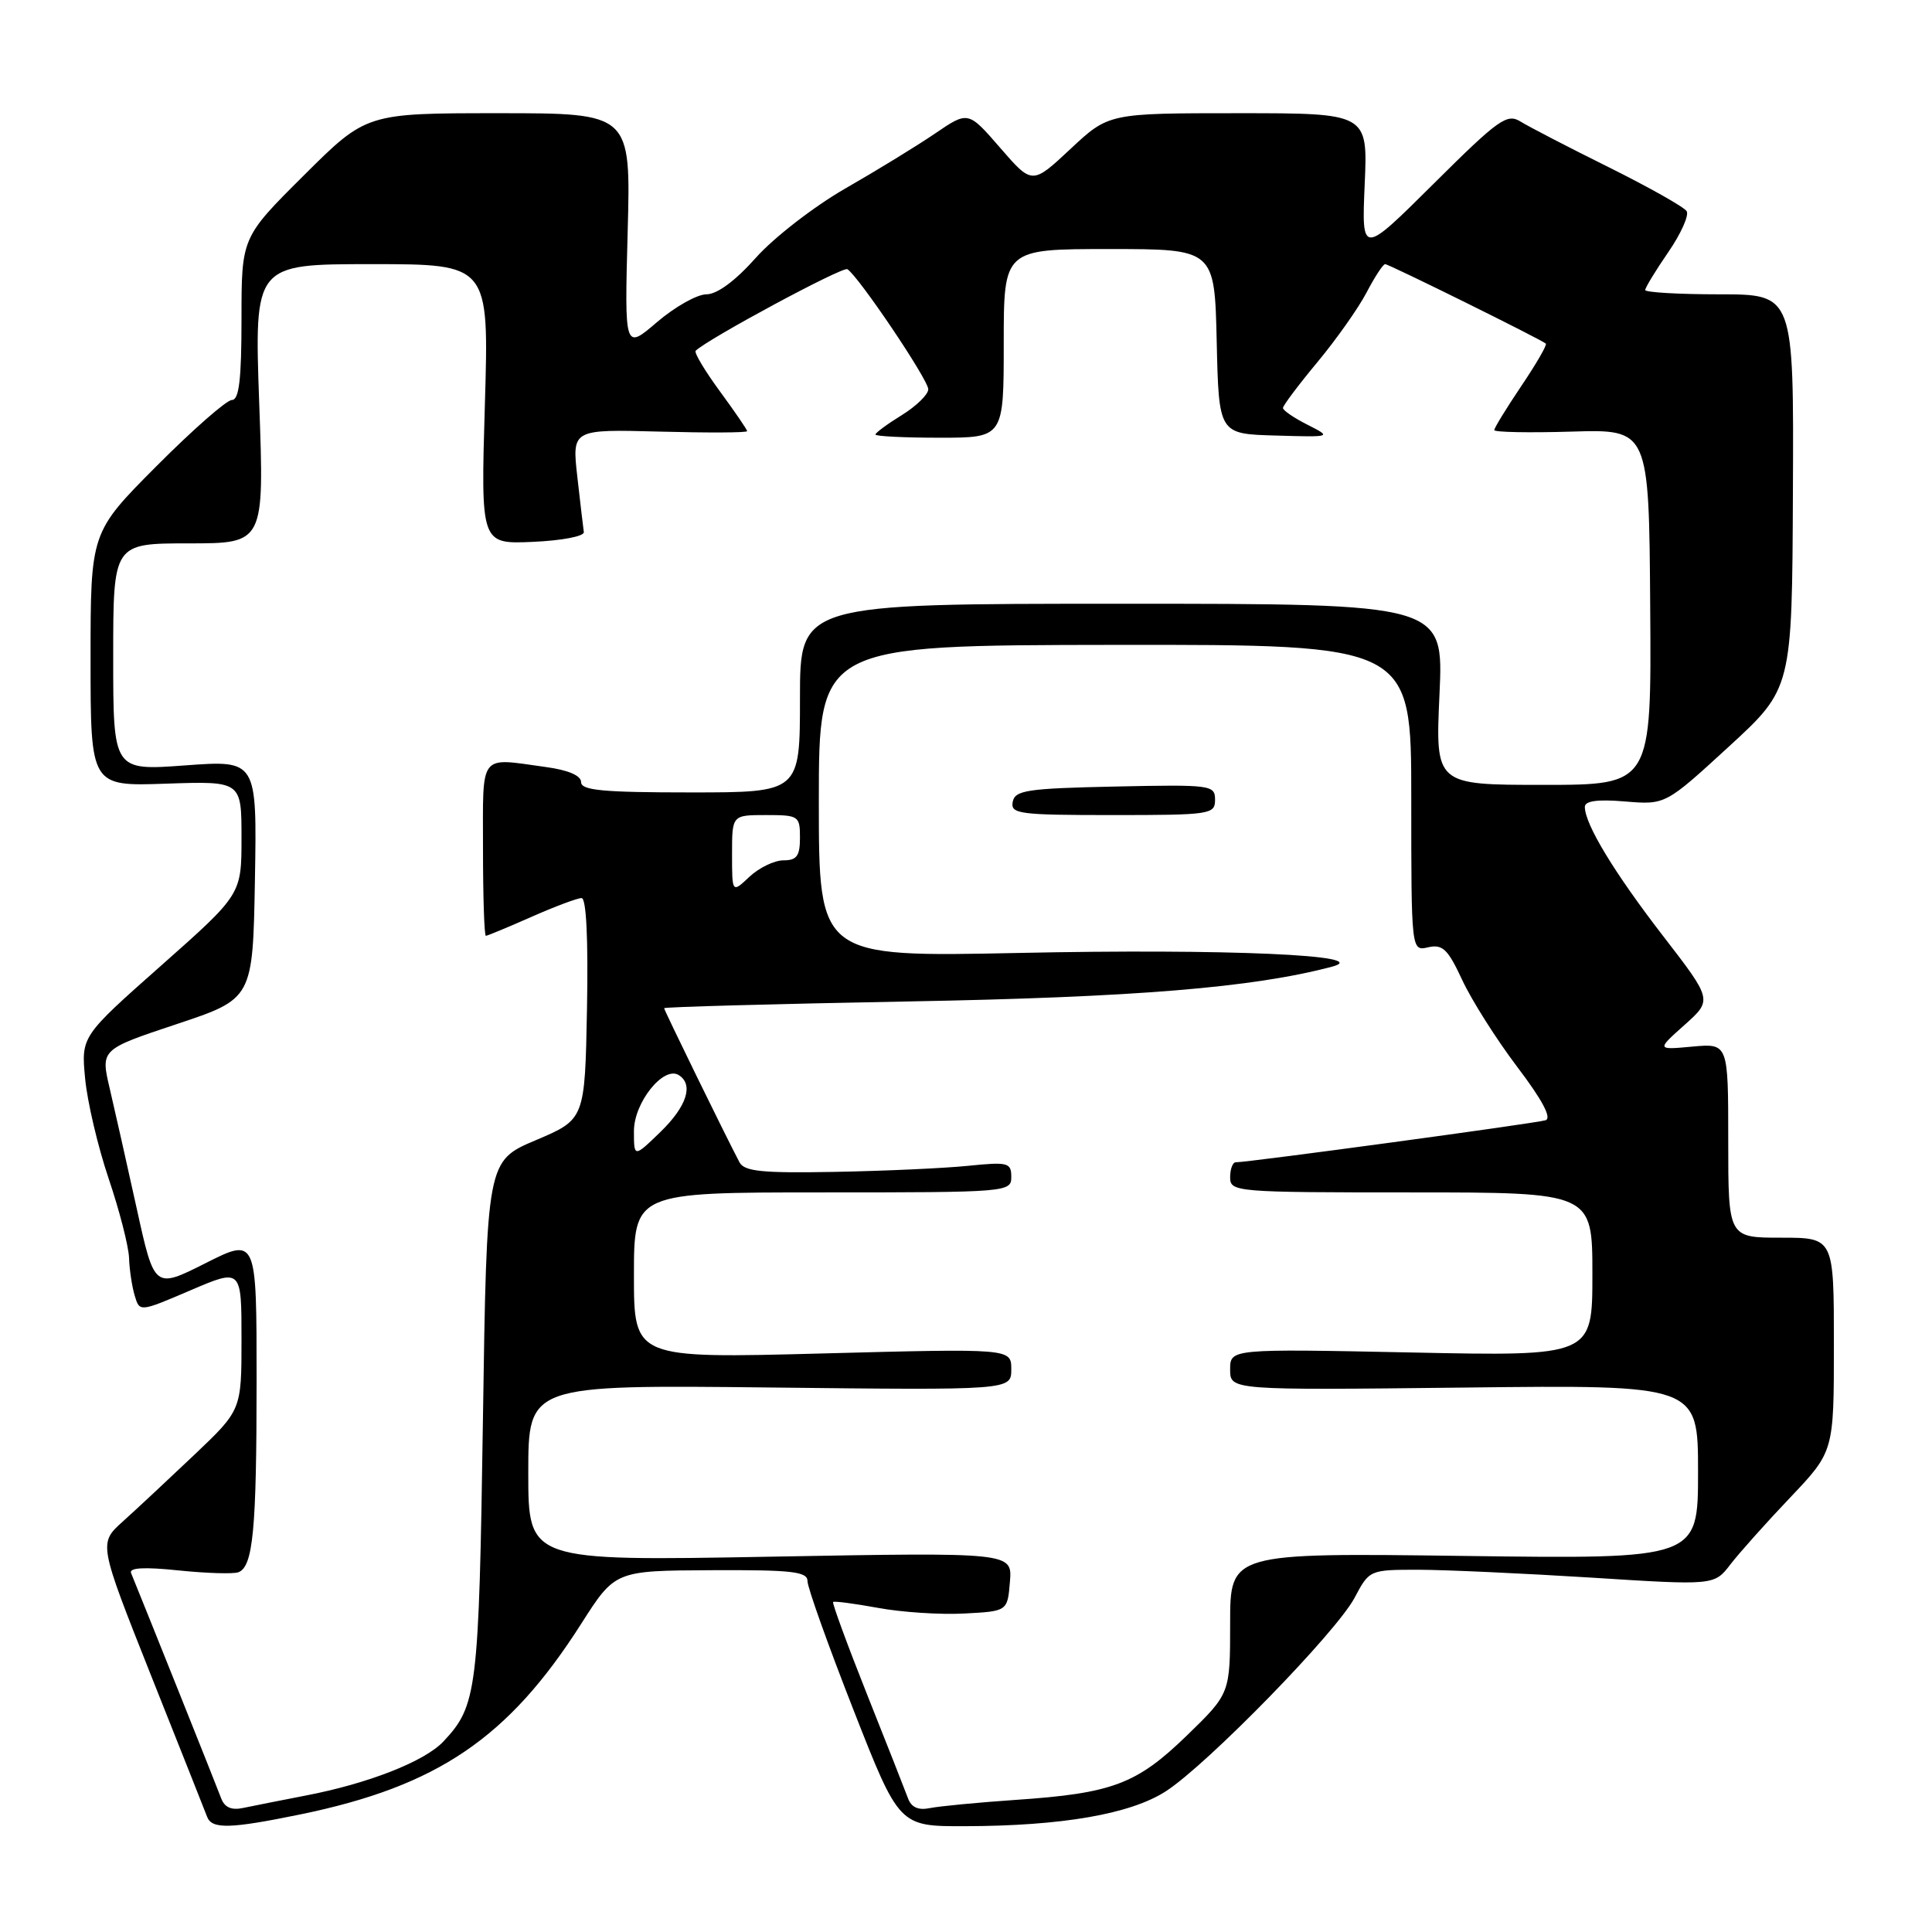 <?xml version="1.0" encoding="UTF-8" standalone="no"?>
<!DOCTYPE svg PUBLIC "-//W3C//DTD SVG 1.1//EN" "http://www.w3.org/Graphics/SVG/1.1/DTD/svg11.dtd" >
<svg xmlns="http://www.w3.org/2000/svg" xmlns:xlink="http://www.w3.org/1999/xlink" version="1.1" viewBox="0 0 256 256">
 <g >
 <path fill="currentColor"
d=" M 39.79 240.42 C 57.97 236.68 67.35 230.32 77.00 215.18 C 81.50 208.12 81.50 208.12 94.25 208.06 C 105.01 208.01 107.00 208.24 107.00 209.52 C 107.00 210.35 109.73 218.00 113.07 226.52 C 119.14 242.00 119.14 242.00 127.82 241.98 C 140.75 241.95 149.83 240.37 154.50 237.34 C 160.02 233.76 177.06 216.28 179.48 211.73 C 181.45 208.01 181.47 208.00 187.98 208.00 C 191.56 208.01 201.85 208.48 210.82 209.04 C 227.15 210.08 227.15 210.08 229.29 207.29 C 230.47 205.76 234.04 201.76 237.22 198.42 C 243.00 192.33 243.00 192.33 243.00 178.17 C 243.00 164.00 243.00 164.00 236.00 164.00 C 229.00 164.00 229.00 164.00 229.00 151.12 C 229.00 138.25 229.00 138.25 224.25 138.68 C 219.50 139.12 219.50 139.12 223.21 135.81 C 226.91 132.50 226.91 132.50 220.35 124.00 C 213.90 115.64 210.00 109.21 210.00 106.92 C 210.00 106.12 211.69 105.89 215.34 106.20 C 220.68 106.64 220.68 106.64 229.07 98.94 C 237.46 91.24 237.46 91.24 237.57 65.12 C 237.69 39.00 237.69 39.00 227.84 39.00 C 222.43 39.00 218.00 38.74 218.00 38.43 C 218.00 38.12 219.37 35.86 221.05 33.42 C 222.73 30.98 223.83 28.53 223.49 27.98 C 223.15 27.43 218.51 24.82 213.19 22.17 C 207.86 19.53 202.60 16.80 201.50 16.12 C 199.69 14.99 198.60 15.76 189.96 24.35 C 180.42 33.83 180.42 33.83 180.83 24.41 C 181.24 15.00 181.24 15.00 164.08 15.00 C 146.91 15.00 146.91 15.00 141.84 19.74 C 136.77 24.48 136.77 24.48 132.53 19.59 C 128.29 14.70 128.29 14.70 123.90 17.69 C 121.48 19.34 116.12 22.62 112.00 24.98 C 107.88 27.35 102.55 31.47 100.17 34.14 C 97.43 37.22 95.02 39.00 93.60 39.00 C 92.37 39.00 89.42 40.66 87.05 42.69 C 82.75 46.37 82.75 46.37 83.17 30.69 C 83.59 15.00 83.59 15.00 66.07 15.00 C 48.54 15.00 48.54 15.00 40.27 23.23 C 32.00 31.46 32.00 31.46 32.00 42.23 C 32.00 50.27 31.68 53.00 30.73 53.00 C 30.03 53.00 25.53 56.95 20.73 61.77 C 12.00 70.54 12.00 70.54 12.00 87.36 C 12.00 104.19 12.00 104.19 22.00 103.84 C 32.00 103.50 32.00 103.50 32.00 111.01 C 32.00 118.51 32.00 118.51 21.38 127.92 C 10.75 137.33 10.75 137.33 11.28 142.92 C 11.57 145.99 12.97 151.95 14.40 156.18 C 15.83 160.40 17.04 165.12 17.10 166.68 C 17.15 168.23 17.49 170.48 17.85 171.68 C 18.50 173.86 18.50 173.86 25.25 170.97 C 32.00 168.08 32.00 168.08 32.00 177.46 C 32.00 186.83 32.00 186.83 25.75 192.77 C 22.31 196.03 18.05 200.01 16.28 201.60 C 13.06 204.50 13.06 204.50 20.01 222.00 C 23.84 231.62 27.19 240.06 27.45 240.75 C 28.09 242.39 30.49 242.33 39.79 240.42 Z  M 29.30 238.27 C 28.77 236.83 18.93 212.24 17.37 208.44 C 17.07 207.73 19.08 207.61 23.67 208.09 C 27.37 208.47 30.94 208.58 31.59 208.33 C 33.54 207.58 34.00 202.72 34.00 182.86 C 34.00 163.97 34.00 163.97 27.23 167.38 C 20.46 170.79 20.46 170.79 18.12 160.15 C 16.83 154.29 15.22 147.15 14.55 144.28 C 13.32 139.06 13.32 139.06 23.41 135.70 C 33.50 132.34 33.50 132.34 33.78 116.53 C 34.05 100.72 34.05 100.72 24.53 101.42 C 15.00 102.12 15.00 102.12 15.00 87.06 C 15.00 72.00 15.00 72.00 25.01 72.00 C 35.02 72.00 35.02 72.00 34.35 53.50 C 33.69 35.00 33.69 35.00 49.24 35.00 C 64.80 35.00 64.80 35.00 64.25 53.55 C 63.70 72.10 63.70 72.10 70.60 71.80 C 74.46 71.63 77.44 71.06 77.36 70.50 C 77.28 69.95 76.89 66.66 76.50 63.19 C 75.79 56.88 75.79 56.88 87.40 57.19 C 93.78 57.36 99.00 57.34 99.00 57.13 C 99.00 56.93 97.37 54.55 95.38 51.84 C 93.39 49.12 91.95 46.72 92.18 46.48 C 93.75 44.92 111.65 35.29 112.28 35.67 C 113.74 36.57 123.00 50.31 123.00 51.58 C 123.00 52.27 121.42 53.81 119.50 55.00 C 117.57 56.19 116.00 57.35 116.00 57.58 C 116.00 57.81 119.83 58.00 124.50 58.00 C 133.00 58.00 133.00 58.00 133.00 45.50 C 133.00 33.00 133.00 33.00 146.97 33.00 C 160.94 33.00 160.94 33.00 161.22 45.25 C 161.50 57.50 161.50 57.50 169.00 57.71 C 176.50 57.93 176.50 57.93 173.25 56.28 C 171.46 55.38 170.00 54.38 170.00 54.06 C 170.00 53.74 172.05 51.01 174.56 47.99 C 177.07 44.97 180.01 40.81 181.08 38.75 C 182.16 36.69 183.26 35.00 183.54 35.00 C 184.04 35.00 204.22 44.98 204.83 45.53 C 205.02 45.70 203.55 48.23 201.58 51.15 C 199.61 54.08 198.00 56.70 198.00 56.99 C 198.00 57.27 202.61 57.36 208.25 57.19 C 218.50 56.88 218.50 56.88 218.66 80.44 C 218.83 104.00 218.83 104.00 204.51 104.00 C 190.19 104.00 190.19 104.00 190.74 92.00 C 191.29 80.00 191.29 80.00 148.65 80.00 C 106.00 80.00 106.00 80.00 106.00 92.50 C 106.00 105.00 106.00 105.00 91.50 105.00 C 79.92 105.00 77.00 104.73 77.00 103.64 C 77.00 102.77 75.30 102.04 72.36 101.64 C 63.37 100.40 64.00 99.58 64.00 112.50 C 64.00 118.83 64.17 124.00 64.38 124.00 C 64.58 124.00 67.29 122.87 70.40 121.50 C 73.51 120.12 76.51 119.00 77.06 119.00 C 77.69 119.00 77.95 124.39 77.78 133.66 C 77.50 148.32 77.50 148.32 71.00 151.08 C 64.50 153.83 64.50 153.83 63.99 188.17 C 63.45 224.09 63.22 225.99 58.77 230.74 C 56.29 233.39 48.84 236.32 40.50 237.92 C 37.20 238.56 33.48 239.30 32.23 239.56 C 30.67 239.90 29.75 239.49 29.30 238.27 Z  M 120.31 238.27 C 119.95 237.30 117.52 231.11 114.89 224.52 C 112.27 217.93 110.25 212.42 110.39 212.27 C 110.54 212.13 113.21 212.48 116.33 213.05 C 119.44 213.63 124.58 213.97 127.75 213.80 C 133.50 213.50 133.50 213.50 133.82 209.59 C 134.14 205.69 134.14 205.69 102.07 206.27 C 70.00 206.85 70.00 206.85 70.00 195.17 C 70.00 183.50 70.00 183.50 102.00 183.85 C 134.00 184.21 134.00 184.21 134.00 181.44 C 134.00 178.68 134.00 178.68 109.00 179.34 C 84.00 180.00 84.00 180.00 84.00 169.00 C 84.00 158.00 84.00 158.00 109.00 158.00 C 133.54 158.00 134.00 157.96 134.00 155.95 C 134.00 154.05 133.57 153.94 128.25 154.48 C 125.09 154.80 117.16 155.16 110.63 155.28 C 100.94 155.46 98.62 155.22 97.98 154.00 C 96.06 150.35 88.00 133.85 88.00 133.59 C 88.00 133.43 102.51 133.03 120.25 132.70 C 150.39 132.15 166.01 130.87 176.50 128.09 C 182.26 126.56 162.41 125.69 135.00 126.27 C 108.50 126.82 108.50 126.82 108.50 106.16 C 108.50 85.50 108.50 85.50 147.75 85.45 C 187.00 85.41 187.00 85.41 187.00 105.72 C 187.00 126.04 187.00 126.04 189.25 125.52 C 191.15 125.09 191.85 125.76 193.76 129.87 C 195.00 132.54 198.28 137.72 201.05 141.38 C 204.38 145.77 205.65 148.17 204.79 148.44 C 203.57 148.84 165.35 154.02 163.75 154.01 C 163.34 154.00 163.00 154.90 163.00 156.00 C 163.00 157.94 163.67 158.00 187.00 158.00 C 211.00 158.00 211.00 158.00 211.00 168.85 C 211.00 179.71 211.00 179.71 187.00 179.21 C 163.00 178.72 163.00 178.72 163.00 181.47 C 163.00 184.21 163.00 184.21 194.00 183.86 C 225.00 183.50 225.00 183.50 225.00 195.04 C 225.00 206.58 225.00 206.58 194.00 206.17 C 163.00 205.76 163.00 205.76 163.00 215.08 C 163.00 224.40 163.00 224.40 157.25 229.98 C 150.60 236.42 147.40 237.63 134.50 238.50 C 129.55 238.84 124.48 239.33 123.23 239.58 C 121.68 239.90 120.75 239.49 120.31 238.27 Z  M 161.00 105.97 C 161.00 104.02 160.49 103.95 147.76 104.22 C 136.08 104.47 134.49 104.71 134.19 106.25 C 133.88 107.85 135.04 108.00 147.43 108.00 C 160.40 108.00 161.00 107.91 161.00 105.97 Z  M 84.00 149.87 C 84.00 146.10 87.91 141.21 89.93 142.45 C 91.94 143.70 91.01 146.60 87.50 150.00 C 84.00 153.39 84.00 153.39 84.00 149.87 Z  M 97.00 113.17 C 97.00 108.00 97.00 108.00 101.50 108.00 C 105.83 108.00 106.00 108.11 106.00 111.00 C 106.00 113.42 105.58 114.00 103.81 114.00 C 102.61 114.00 100.59 114.98 99.31 116.17 C 97.00 118.35 97.00 118.35 97.00 113.17 Z "/>
</g>
</svg>
